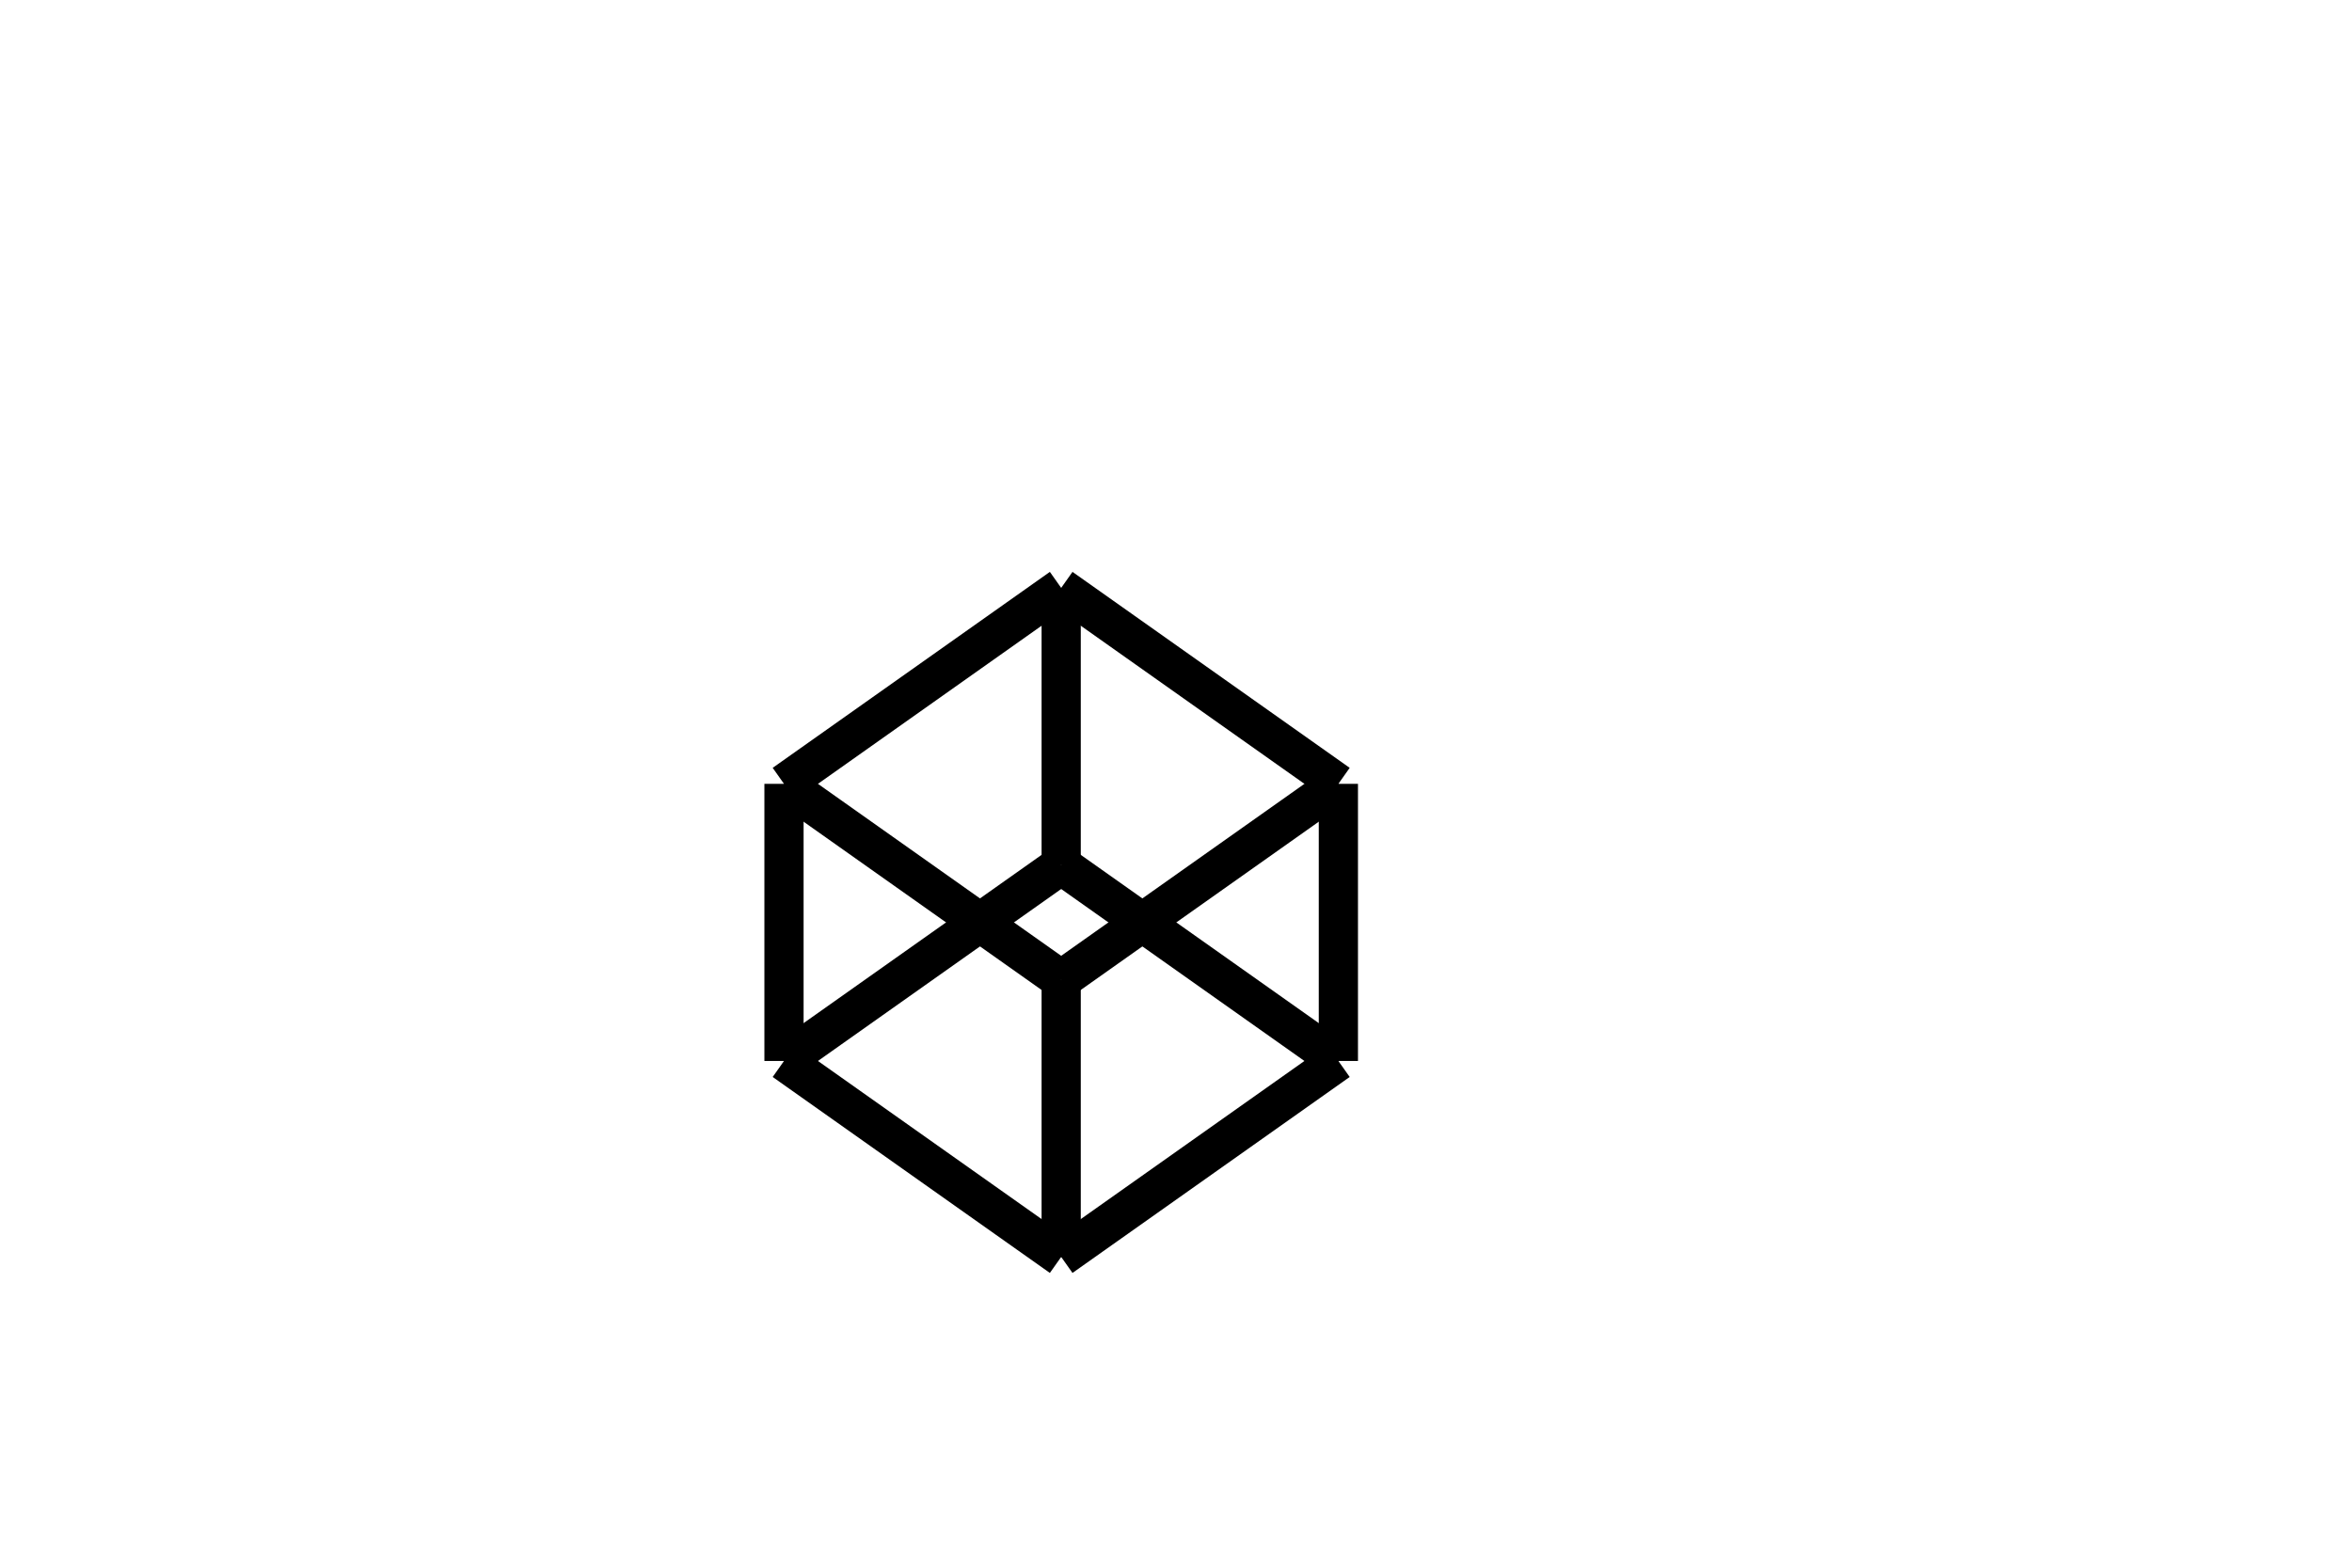 <svg version="1.1" width="300" height="200" xmlns="http://www.w3.org/2000/svg">
<line x1="100" y1="100" x2="135.355" y2="75" stroke="black" stroke-width="5"/>
<line x1="100" y1="100" x2="135.355" y2="125" stroke="black" stroke-width="5"/>
<line x1="100" y1="100" x2="100" y2="135.355" stroke="black" stroke-width="5"/>
<line x1="135.355" y1="75" x2="135.355" y2="110.355" stroke="black" stroke-width="5"/>
<line x1="135.355" y1="125" x2="135.355" y2="160.355" stroke="black" stroke-width="5"/>
<line x1="100" y1="135.355" x2="135.355" y2="110.355" stroke="black" stroke-width="5"/>
<line x1="135.355" y1="110.355" x2="170.711" y2="135.355" stroke="black" stroke-width="5"/>
<line x1="135.355" y1="160.355" x2="170.711" y2="135.355" stroke="black" stroke-width="5"/>
<line x1="170.711" y1="100" x2="170.711" y2="135.355" stroke="black" stroke-width="5"/>
<line x1="170.711" y1="100" x2="135.355" y2="75" stroke="black" stroke-width="5"/>
<line x1="170.711" y1="100" x2="135.355" y2="125" stroke="black" stroke-width="5"/>
<line x1="100" y1="135.355" x2="135.355" y2="160.355" stroke="black" stroke-width="5"/>
</svg>

